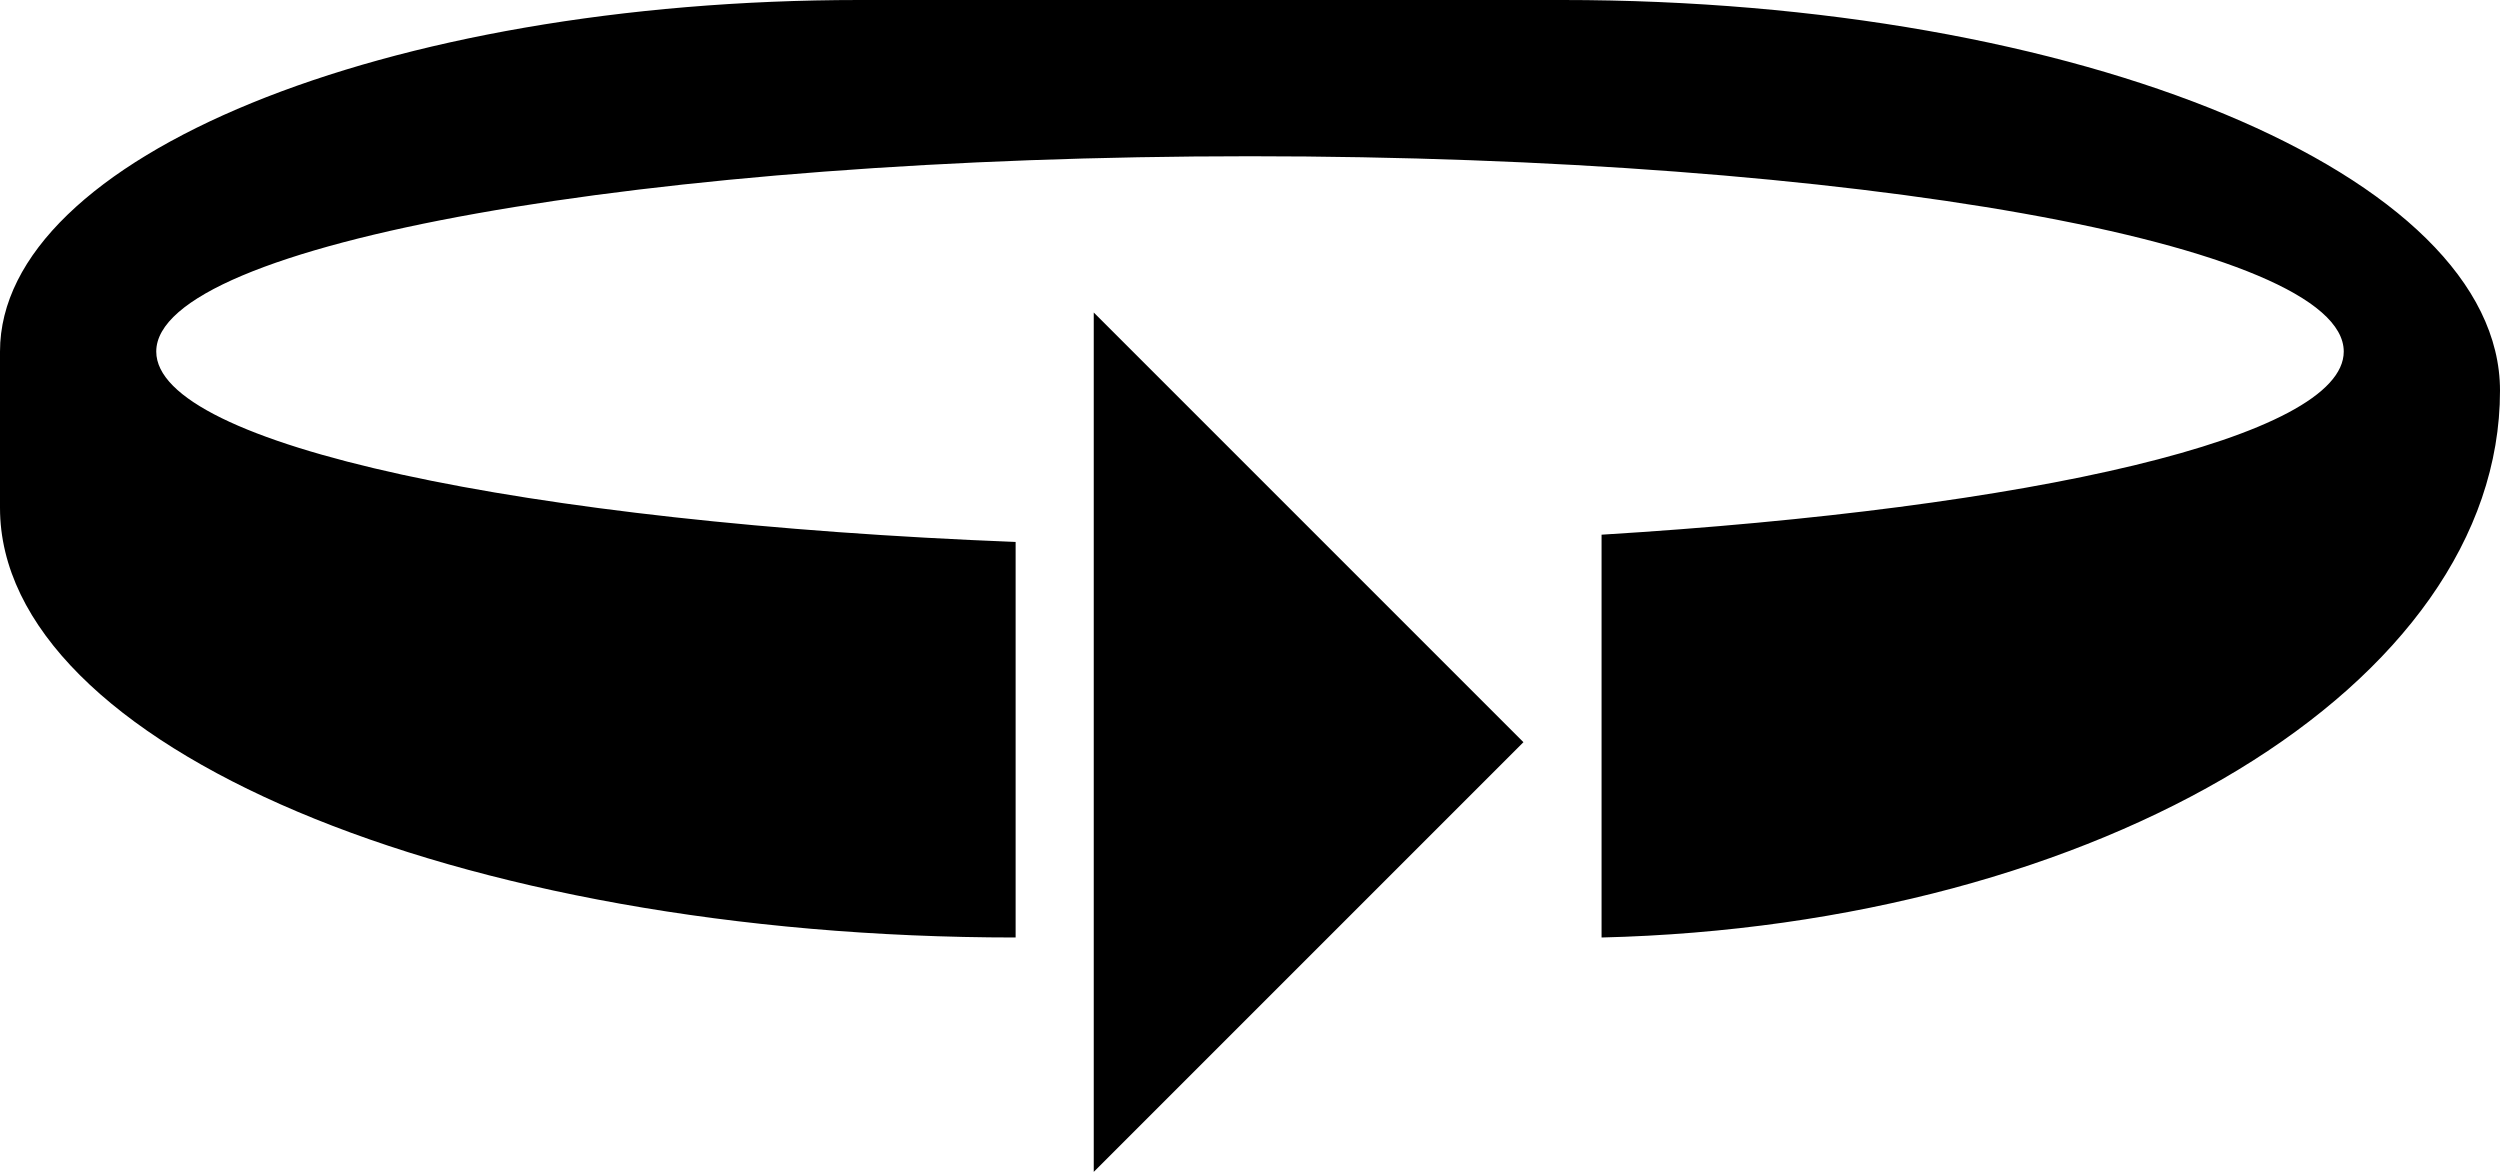 <svg xmlns="http://www.w3.org/2000/svg" version="1.0" width="32" height="15"><path d="M19.5 9.5L14 4v11l5.5-5.5z"/><path d="M32 5c0-2.761-5.373-5-12-5h-9C4.925 0 0 2.015 0 4.5v2C0 9.538 5.82 12 13 12V6.937C6.718 6.691 2 5.697 2 4.5 2 3.12 8.268 2 16 2s14 1.12 14 2.5c0 1.097-3.995 2.007-9.5 2.344V12C26.892 11.845 32 8.767 32 5z"/></svg>
